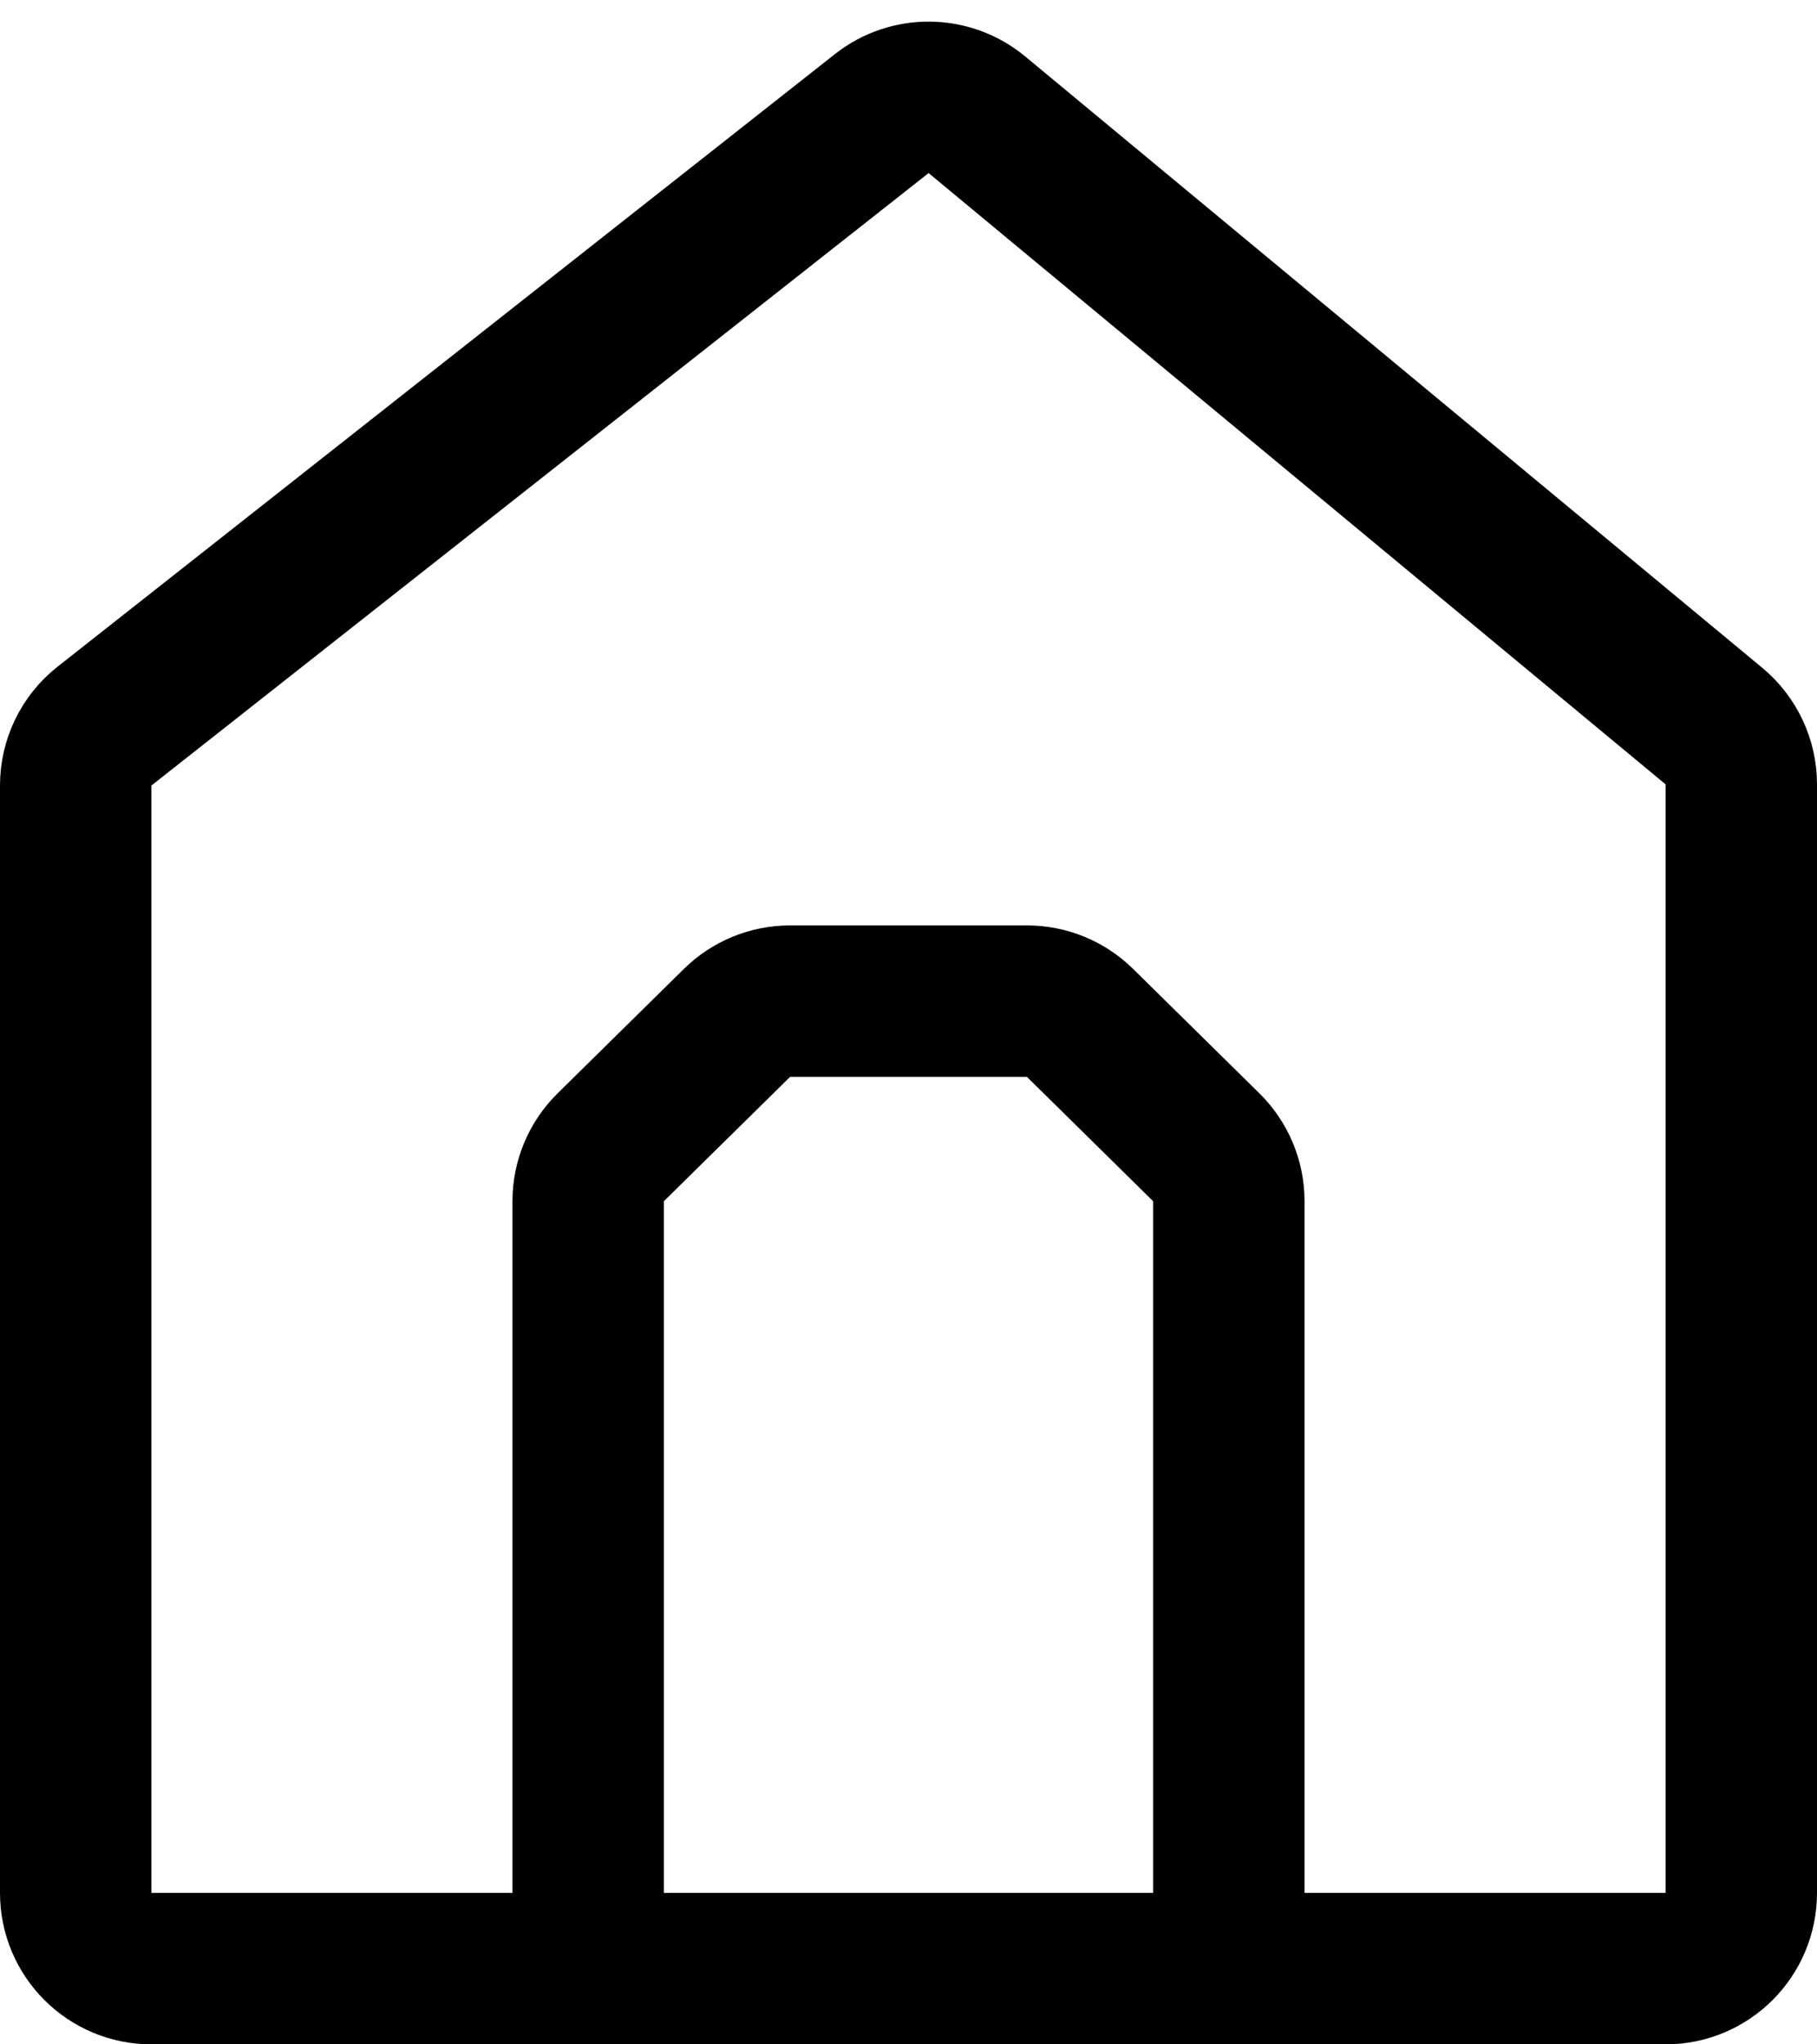 <svg width="24" height="27" viewBox="0 0 24 27" fill="none" xmlns="http://www.w3.org/2000/svg">
<path id="Home" d="M7.769 26H2C1.448 26 1 25.552 1 25V10.374C1 10.068 1.14 9.778 1.381 9.589L11.647 1.5C12.017 1.208 12.541 1.215 12.904 1.516L22.638 9.589C22.867 9.779 23 10.061 23 10.359V25C23 25.552 22.552 26 22 26H16.231M7.769 26V15.863C7.769 15.595 7.877 15.339 8.068 15.151L9.734 13.51C9.921 13.325 10.173 13.222 10.435 13.222H13.565C13.827 13.222 14.079 13.325 14.266 13.51L15.932 15.151C16.123 15.339 16.231 15.595 16.231 15.863V26M7.769 26H16.231" stroke="black" stroke-width="2"/>
</svg>
